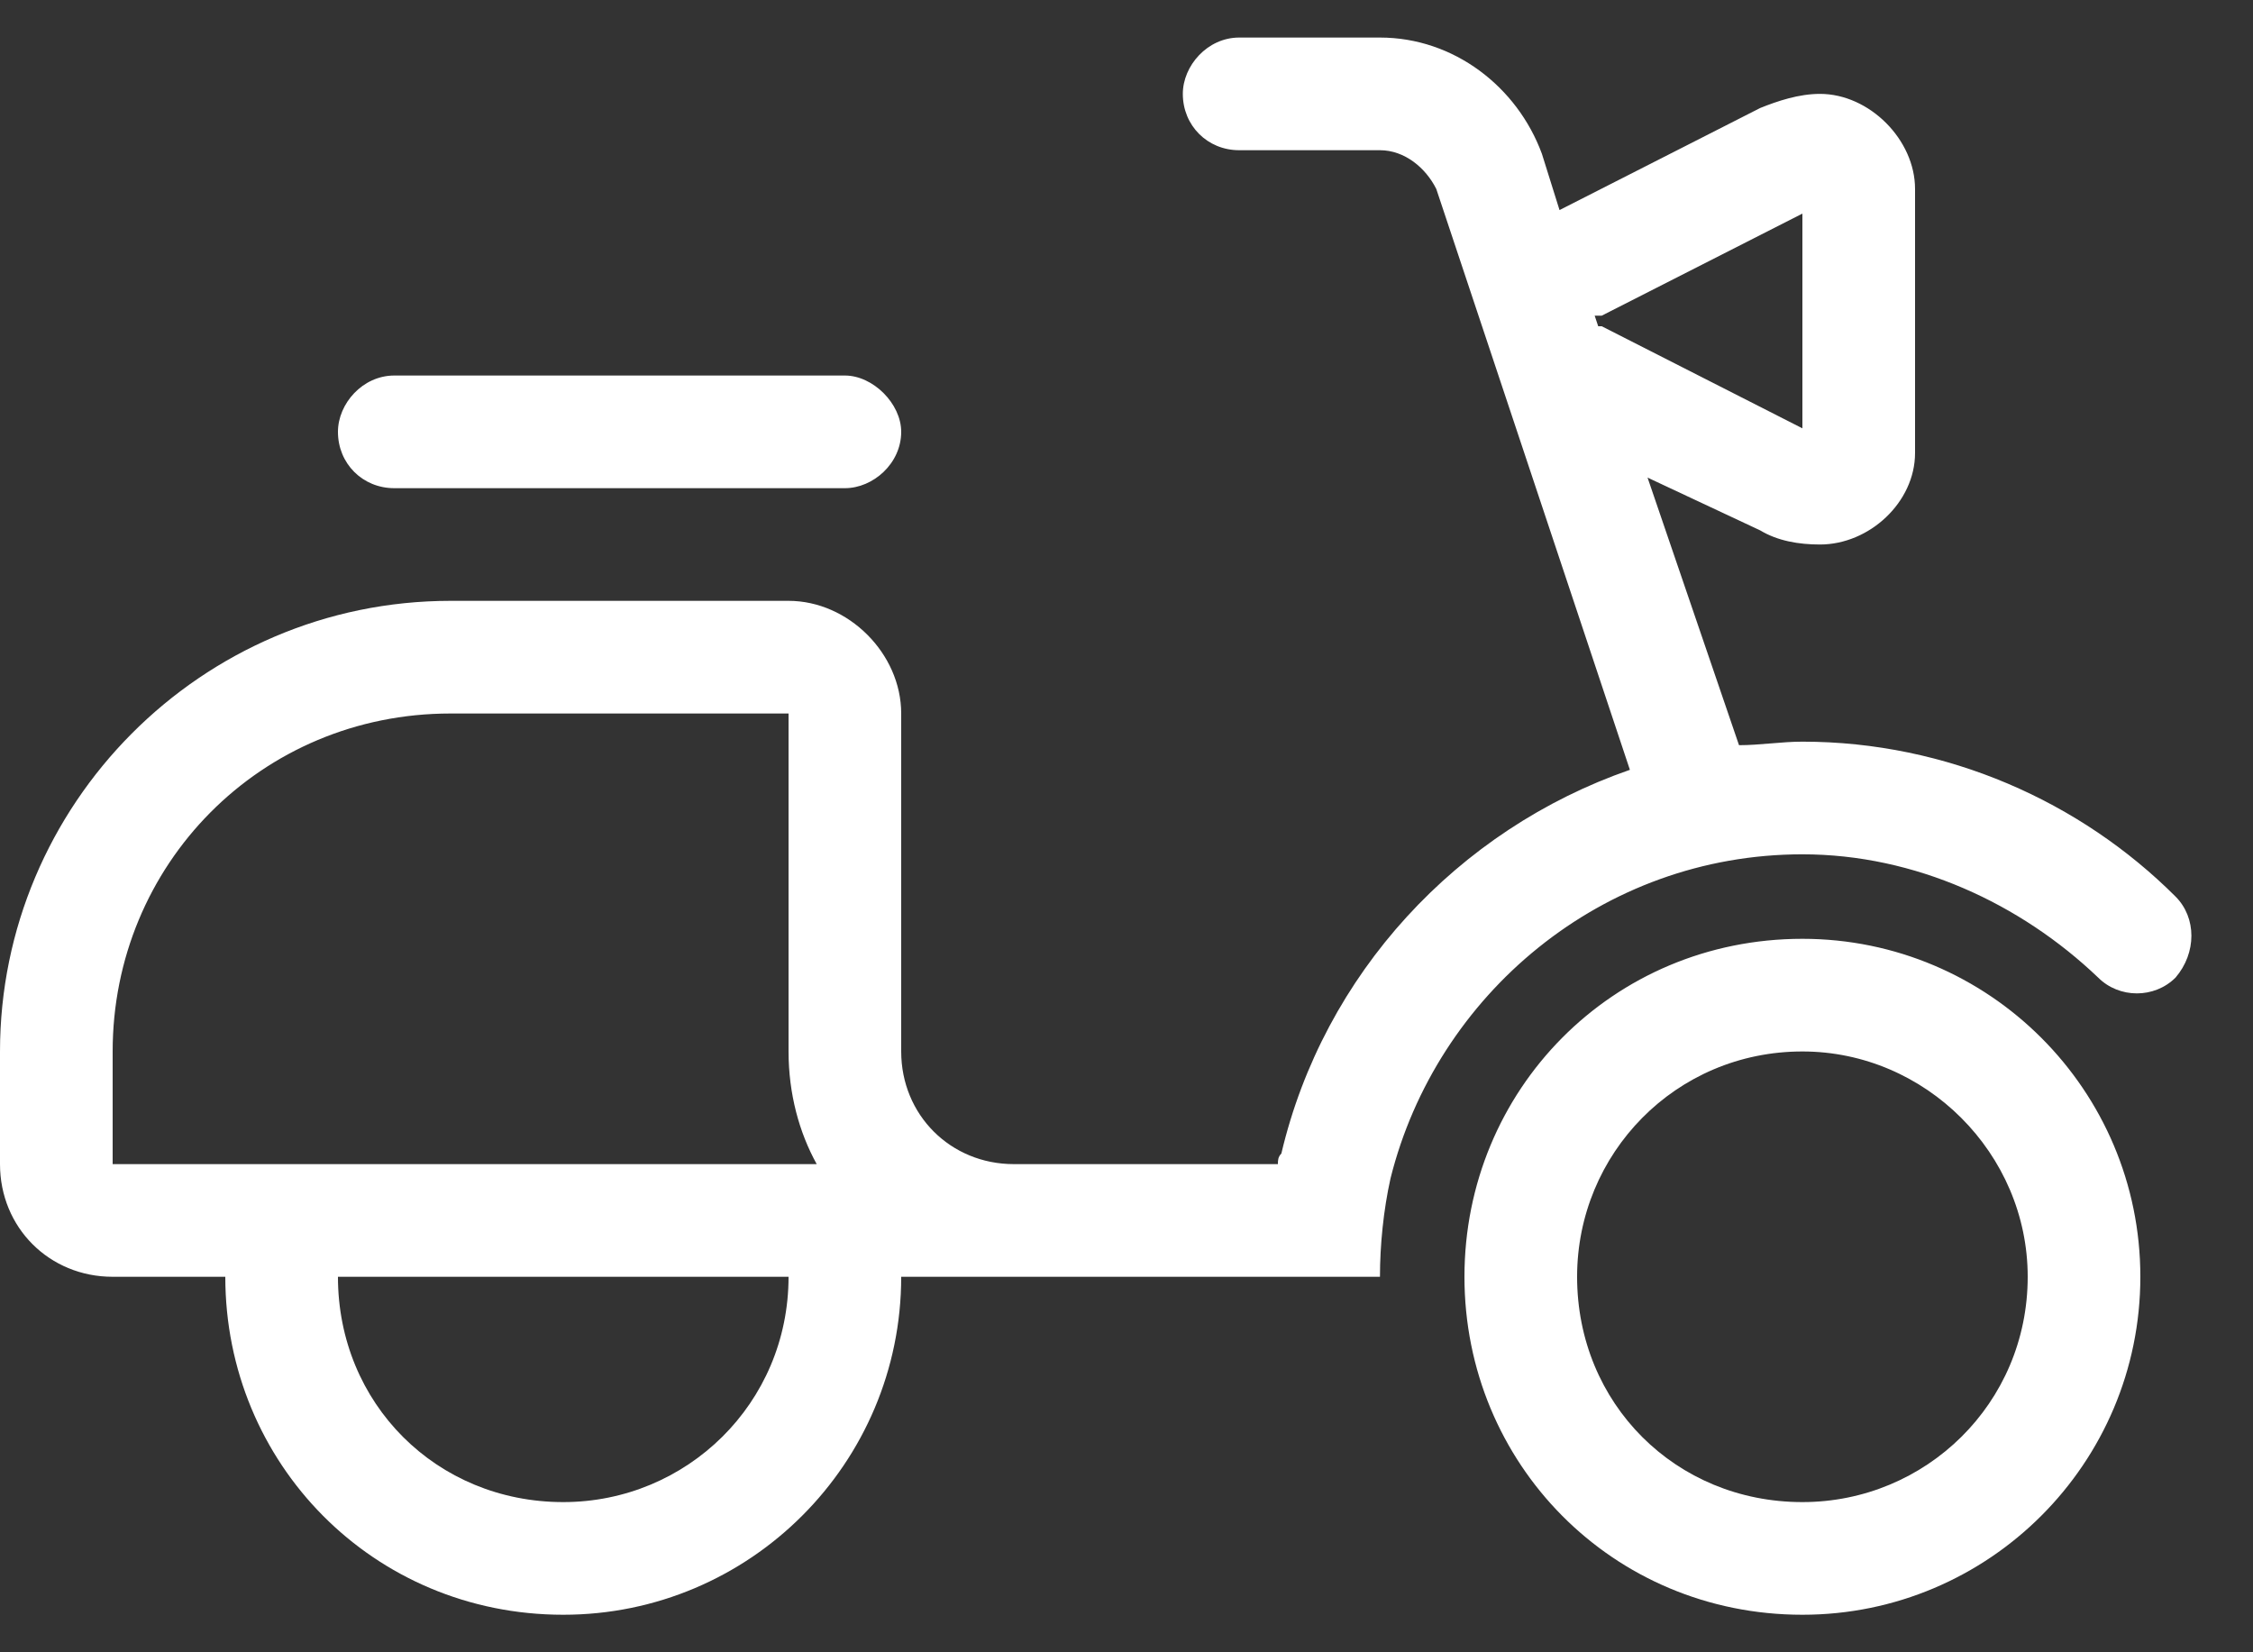 <svg width="30" height="22" viewBox="0 0 30 22" fill="none" xmlns="http://www.w3.org/2000/svg">
<rect x="0" y="0" width="30" height="22" fill="#333333" stroke="none"/>
<path d="M15.75 1.25C15.75 0.875 16.078 0.5 16.5 0.5H18.375C19.359 0.5 20.203 1.156 20.531 2.047L20.766 2.797L23.438 1.438C23.672 1.344 23.953 1.25 24.234 1.25C24.891 1.25 25.5 1.859 25.5 2.516V6.031C25.5 6.688 24.891 7.25 24.234 7.25C23.953 7.25 23.672 7.203 23.438 7.062L21.938 6.359L23.156 9.922C23.438 9.922 23.719 9.875 24 9.875C25.922 9.875 27.703 10.672 28.969 11.938C29.25 12.219 29.25 12.688 28.969 13.016C28.688 13.297 28.219 13.297 27.938 13.016C26.906 12.031 25.5 11.375 24 11.375C21.328 11.375 19.125 13.25 18.516 15.688C18.422 16.109 18.375 16.578 18.375 17H12C12 19.484 9.984 21.5 7.5 21.5C4.969 21.5 3 19.484 3 17H1.5C0.656 17 0 16.344 0 15.5V14C0 10.719 2.672 8 6 8H10.5C11.297 8 12 8.703 12 9.5V14C12 14.844 12.656 15.5 13.5 15.5H17.016C17.016 15.453 17.016 15.406 17.062 15.359C17.625 12.969 19.406 11.047 21.703 10.25L19.125 2.516C18.984 2.234 18.703 2 18.375 2H16.5C16.078 2 15.75 1.672 15.75 1.25ZM21.281 4.344C21.281 4.344 21.281 4.344 21.328 4.344L24 5.703V2.844L21.328 4.203C21.281 4.203 21.281 4.203 21.234 4.203L21.281 4.344ZM10.5 9.5H6C3.469 9.5 1.5 11.516 1.5 14V15.5H10.875C10.641 15.078 10.5 14.562 10.5 14V9.5ZM10.5 17H4.5C4.5 18.688 5.812 20 7.5 20C9.141 20 10.5 18.688 10.5 17ZM11.25 5C11.625 5 12 5.375 12 5.75C12 6.172 11.625 6.5 11.25 6.5H5.25C4.828 6.5 4.5 6.172 4.5 5.75C4.5 5.375 4.828 5 5.25 5H11.25ZM19.5 17C19.5 14.516 21.469 12.5 24 12.5C26.484 12.5 28.5 14.516 28.5 17C28.5 19.484 26.484 21.5 24 21.5C21.469 21.5 19.5 19.484 19.5 17ZM24 20C25.641 20 27 18.688 27 17C27 15.359 25.641 14 24 14C22.312 14 21 15.359 21 17C21 18.688 22.312 20 24 20Z" fill="white"/>
</svg>
